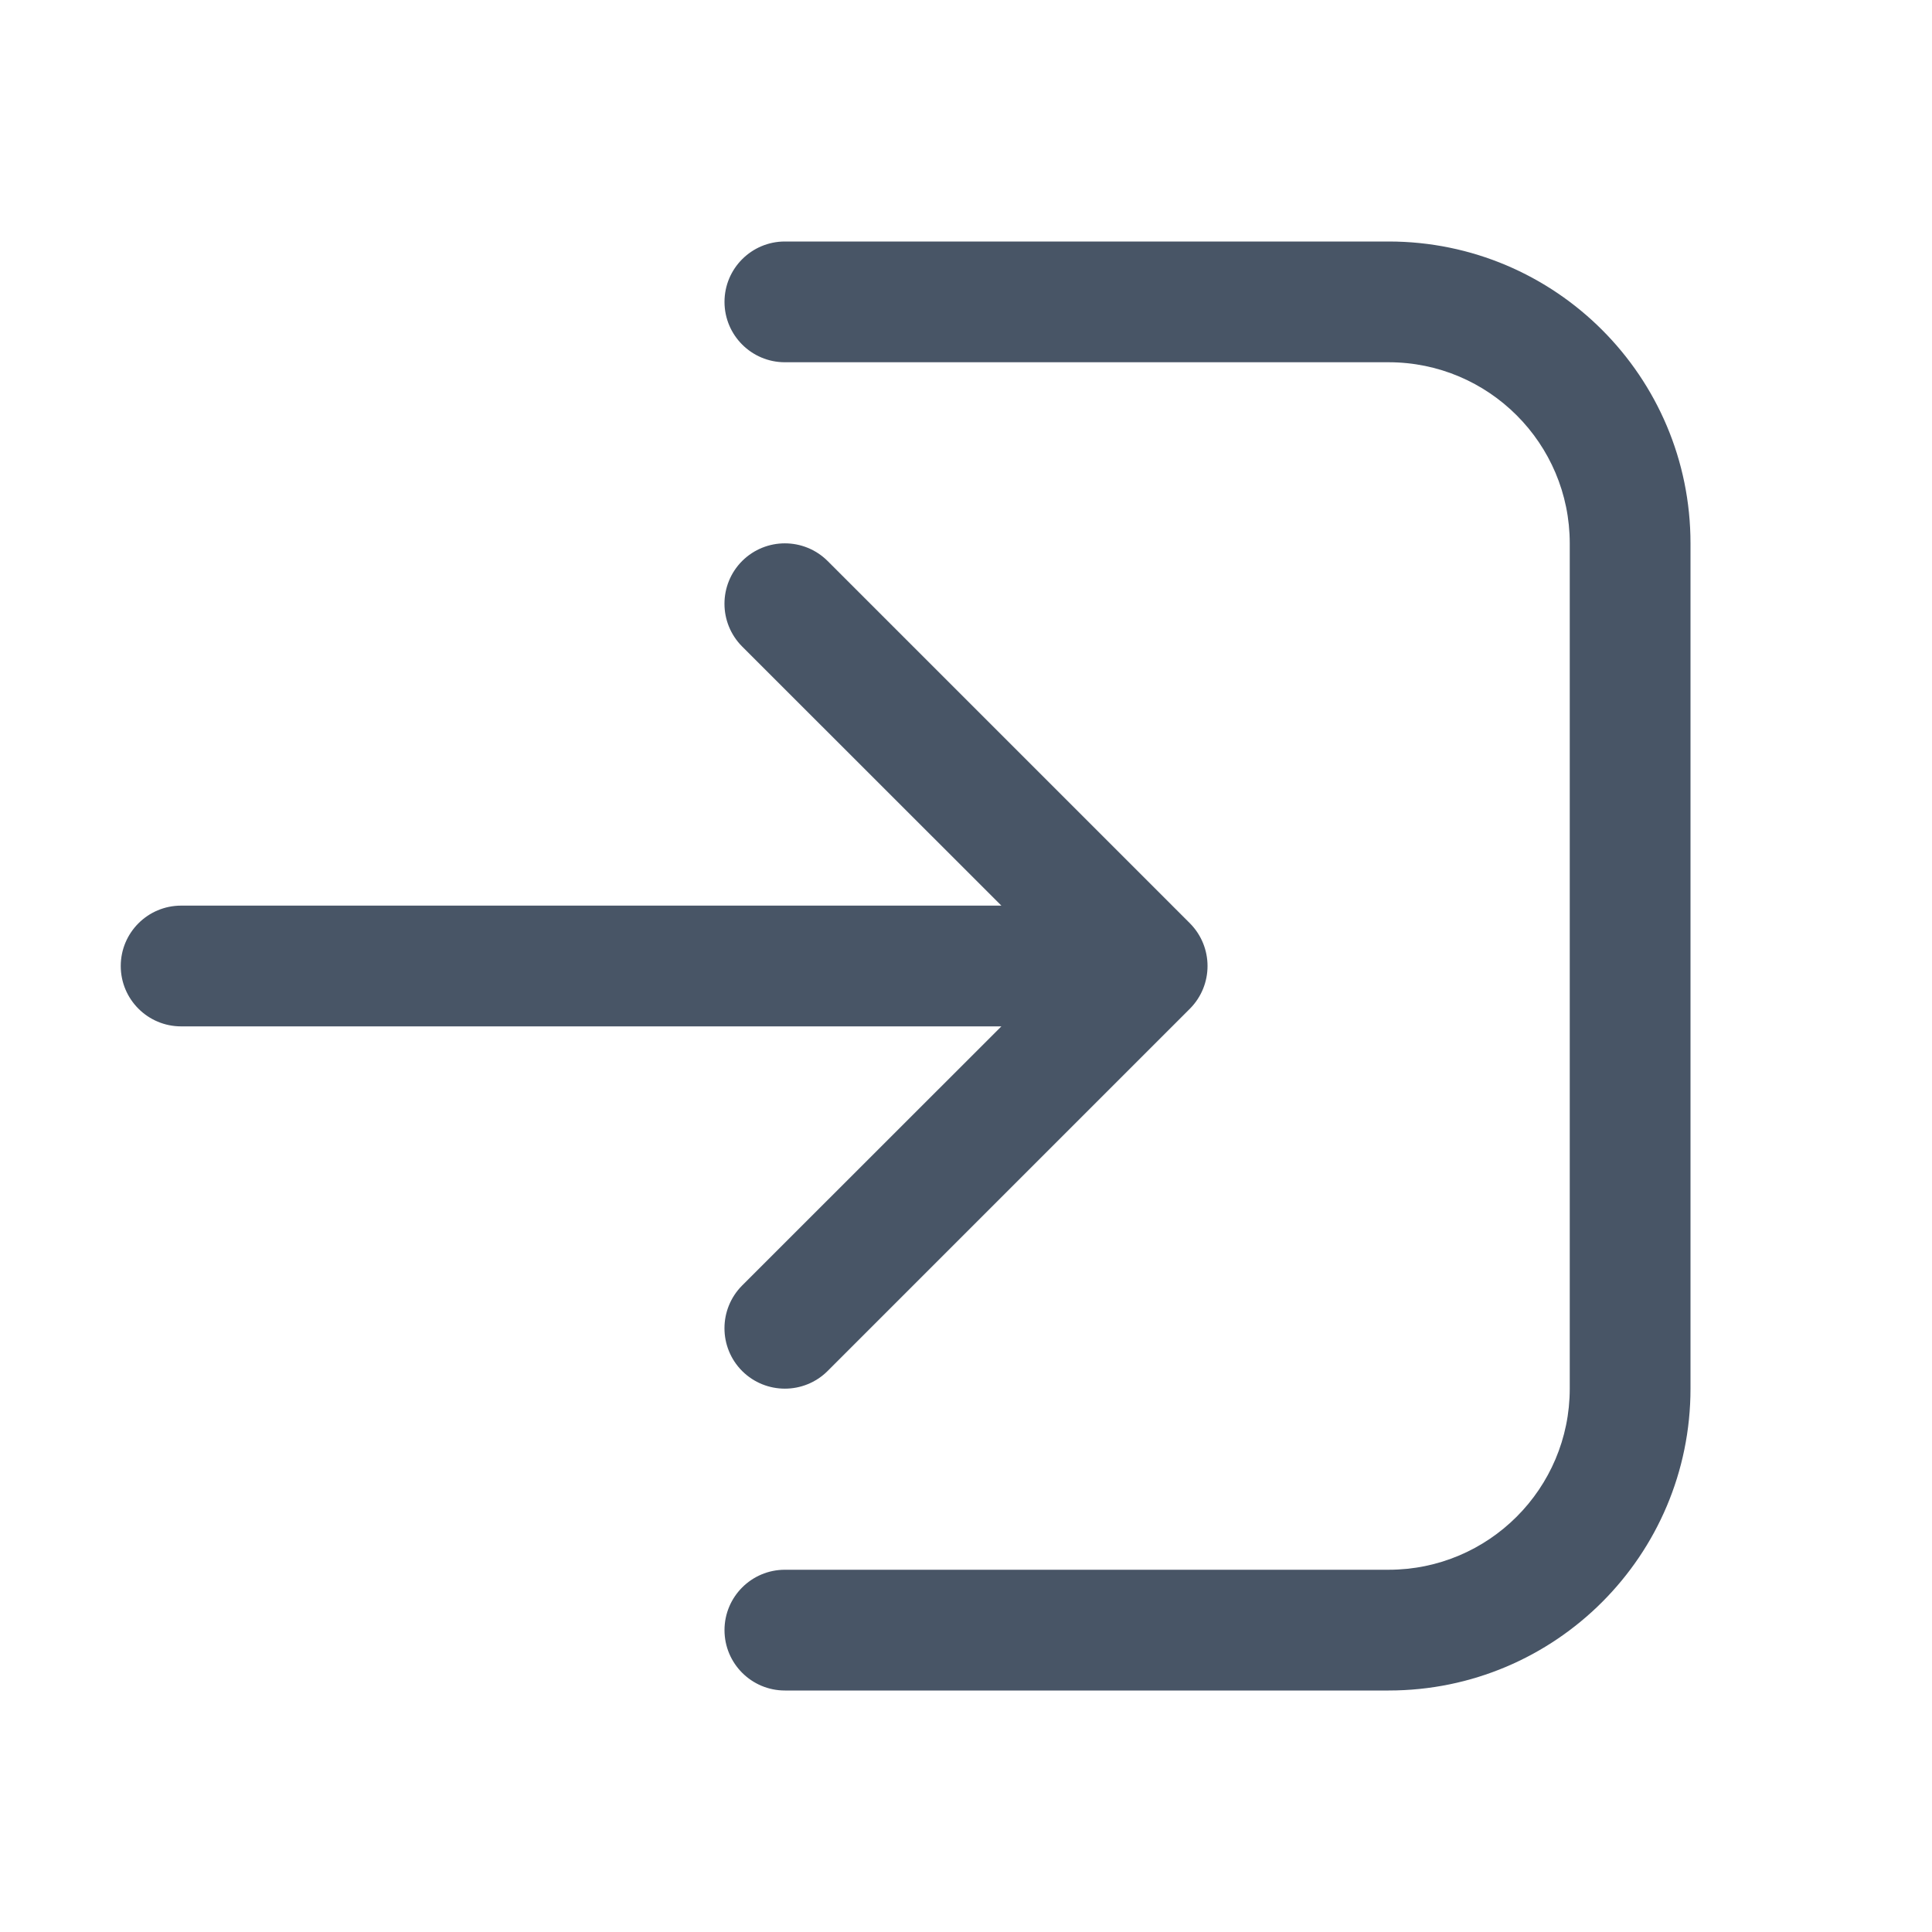 <svg xmlns="http://www.w3.org/2000/svg" width="16" height="16" viewBox="0 0 16 16" fill="none">
  <path d="M6.5 2C6.224 2 6 2.224 6 2.5C6 2.776 6.224 3 6.5 3H11.5C12.328 3 13 3.672 13 4.5V11.5C13 12.328 12.328 13 11.5 13H6.5C6.224 13 6 13.224 6 13.5C6 13.776 6.224 14 6.5 14H11.5C12.881 14 14 12.881 14 11.5V4.5C14 3.119 12.881 2 11.5 2H6.5ZM9.854 7.646L6.854 4.646C6.658 4.451 6.342 4.451 6.146 4.646C5.951 4.842 5.951 5.158 6.146 5.354L8.293 7.5H1.5C1.224 7.5 1 7.724 1 8C1 8.276 1.224 8.5 1.5 8.5H8.293L6.146 10.646C5.951 10.842 5.951 11.158 6.146 11.354C6.342 11.549 6.658 11.549 6.854 11.354L9.854 8.354C10.049 8.158 10.049 7.842 9.854 7.646Z" fill="#485566"/>
</svg>